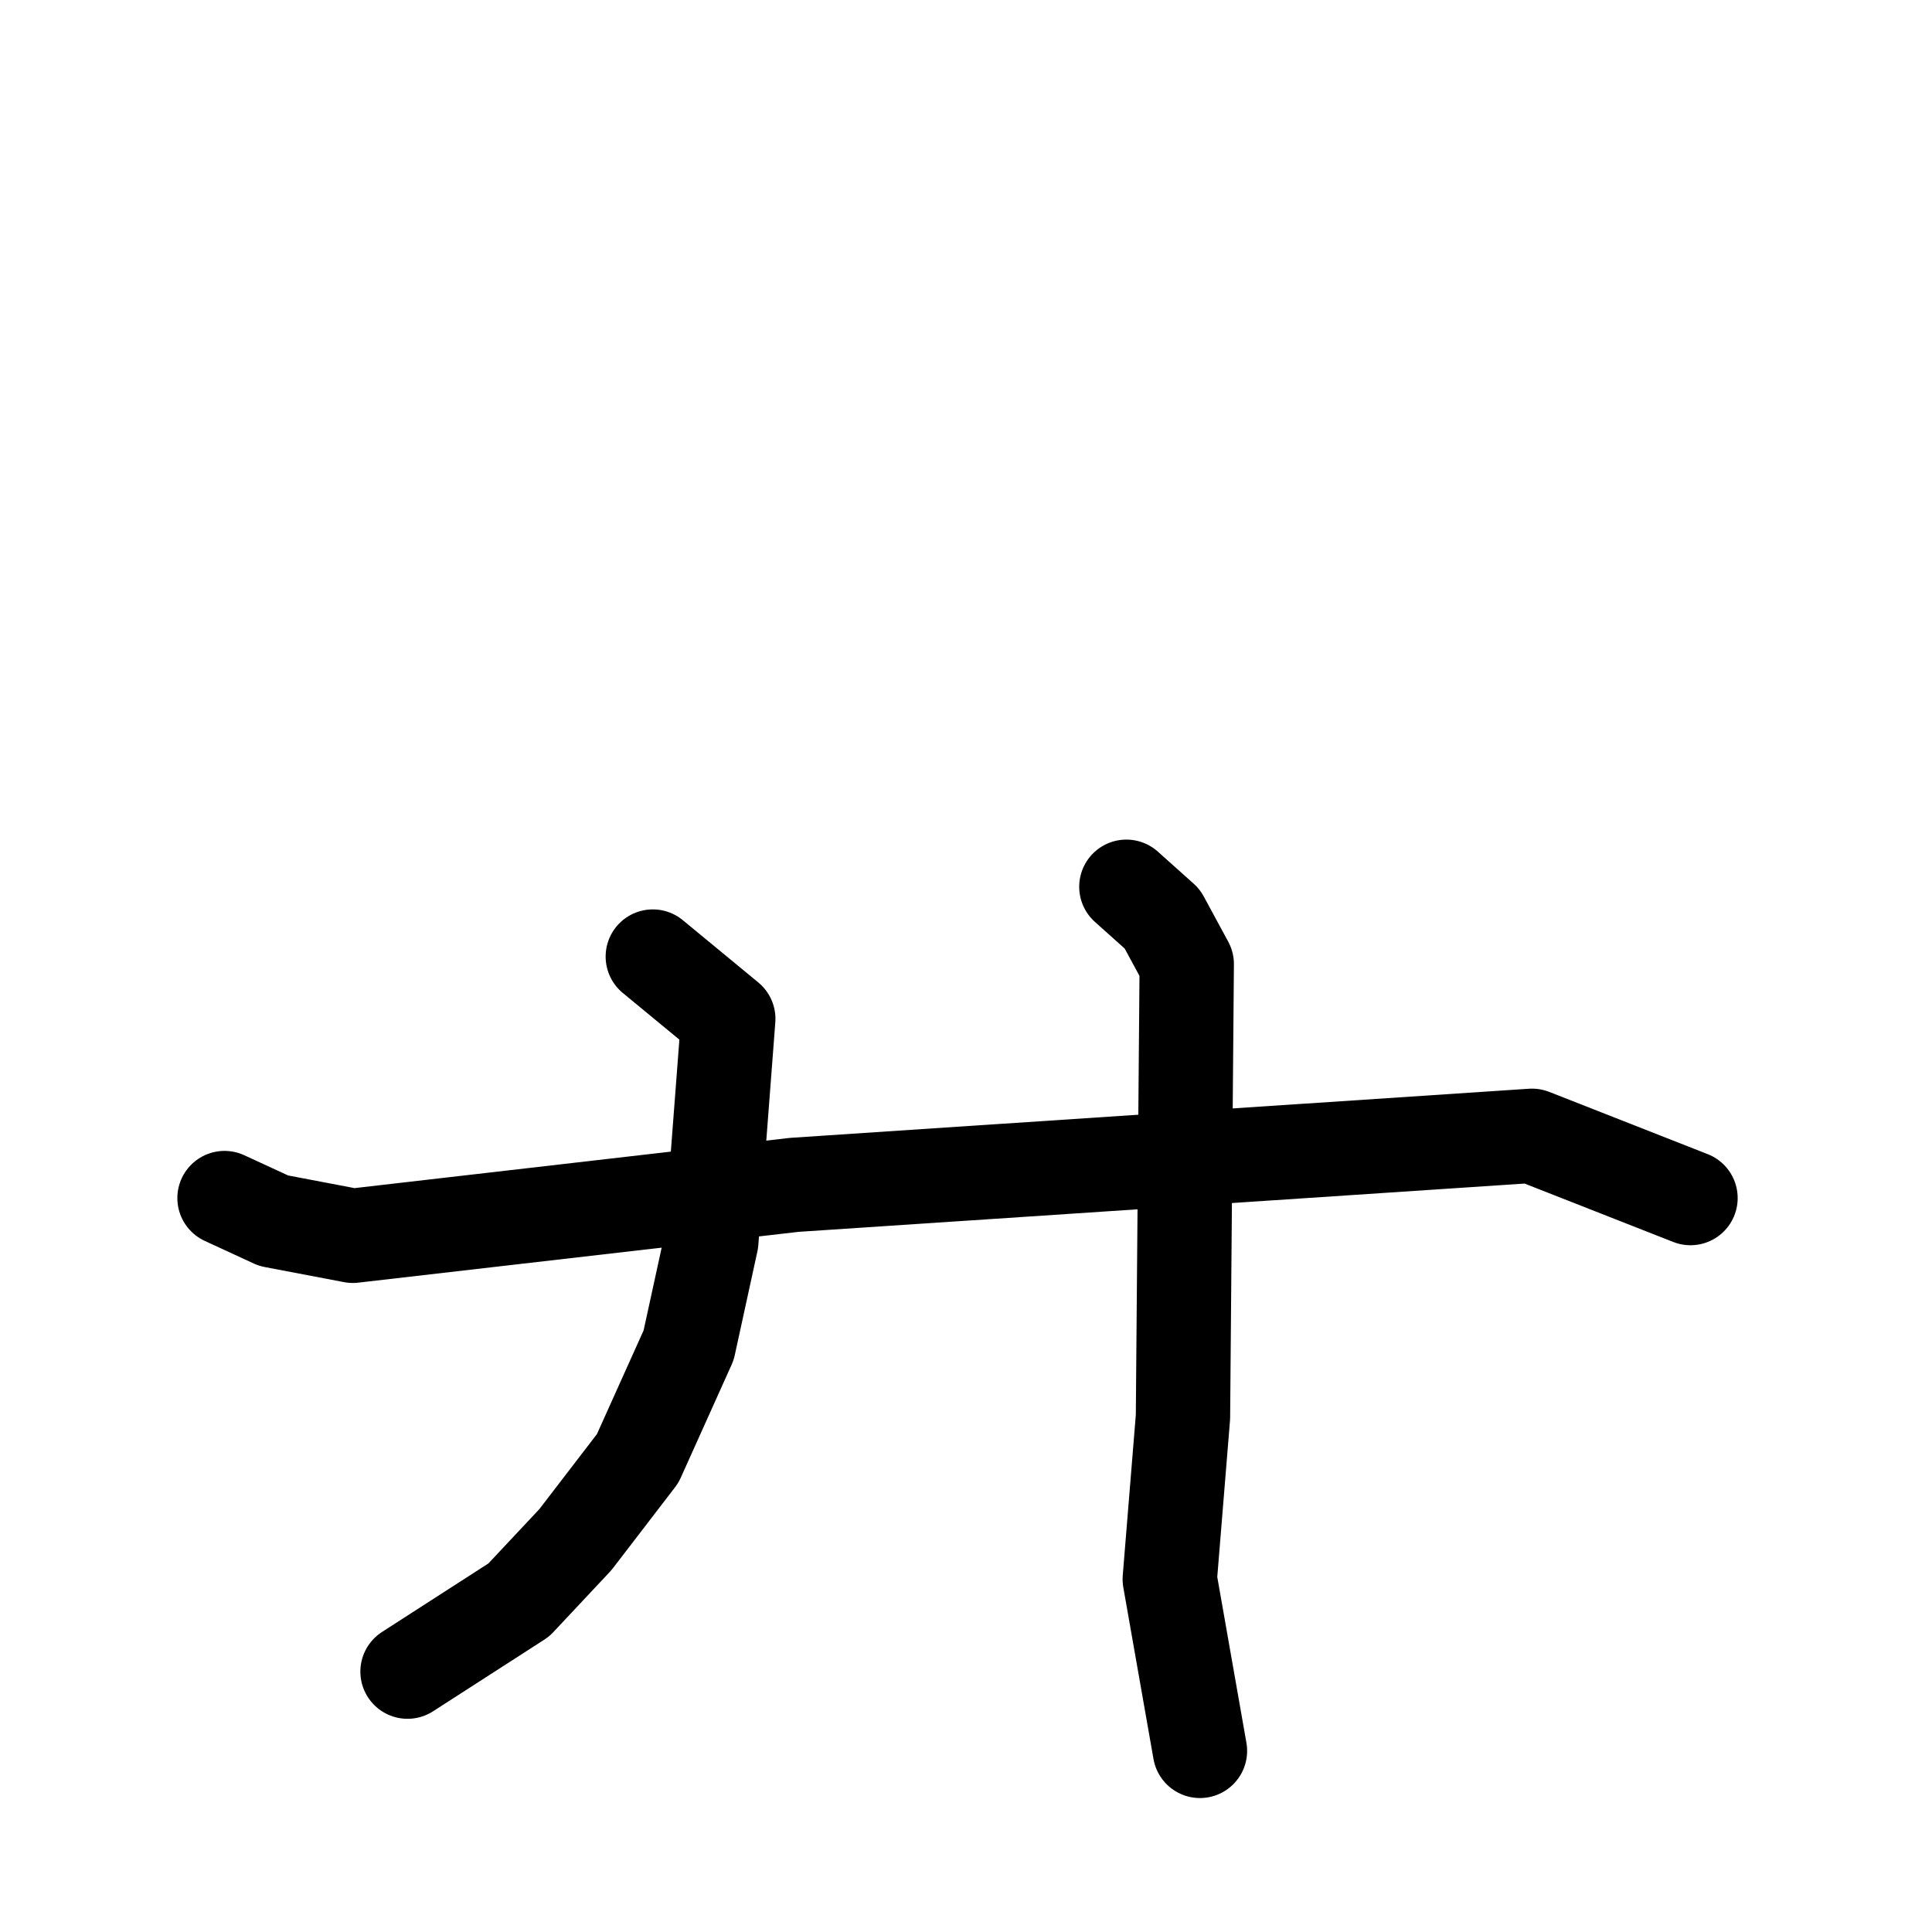 <svg xmlns="http://www.w3.org/2000/svg" viewBox="0 0 1024 1024">
  <g style="fill:none;stroke:#000000;stroke-width:50;stroke-linecap:round;stroke-linejoin:round;" transform="scale(1, 1) translate(0, 0)">
    <path d="M 119.0,635.0 L 145.0,647.0 L 187.0,655.0 L 421.0,628.0 L 812.0,602.0 L 896.0,635.0"/>
    <path d="M 346.0,507.0 L 386.0,540.0 L 377.0,658.0 L 365.0,713.0 L 338.0,773.0 L 305.0,816.0 L 275.0,848.0 L 216.0,886.0"/>
    <path d="M 597.0,470.0 L 616.0,487.0 L 629.0,511.0 L 627.0,751.0 L 620.0,837.0 L 636.0,928.0"/>
  </g>
</svg>
